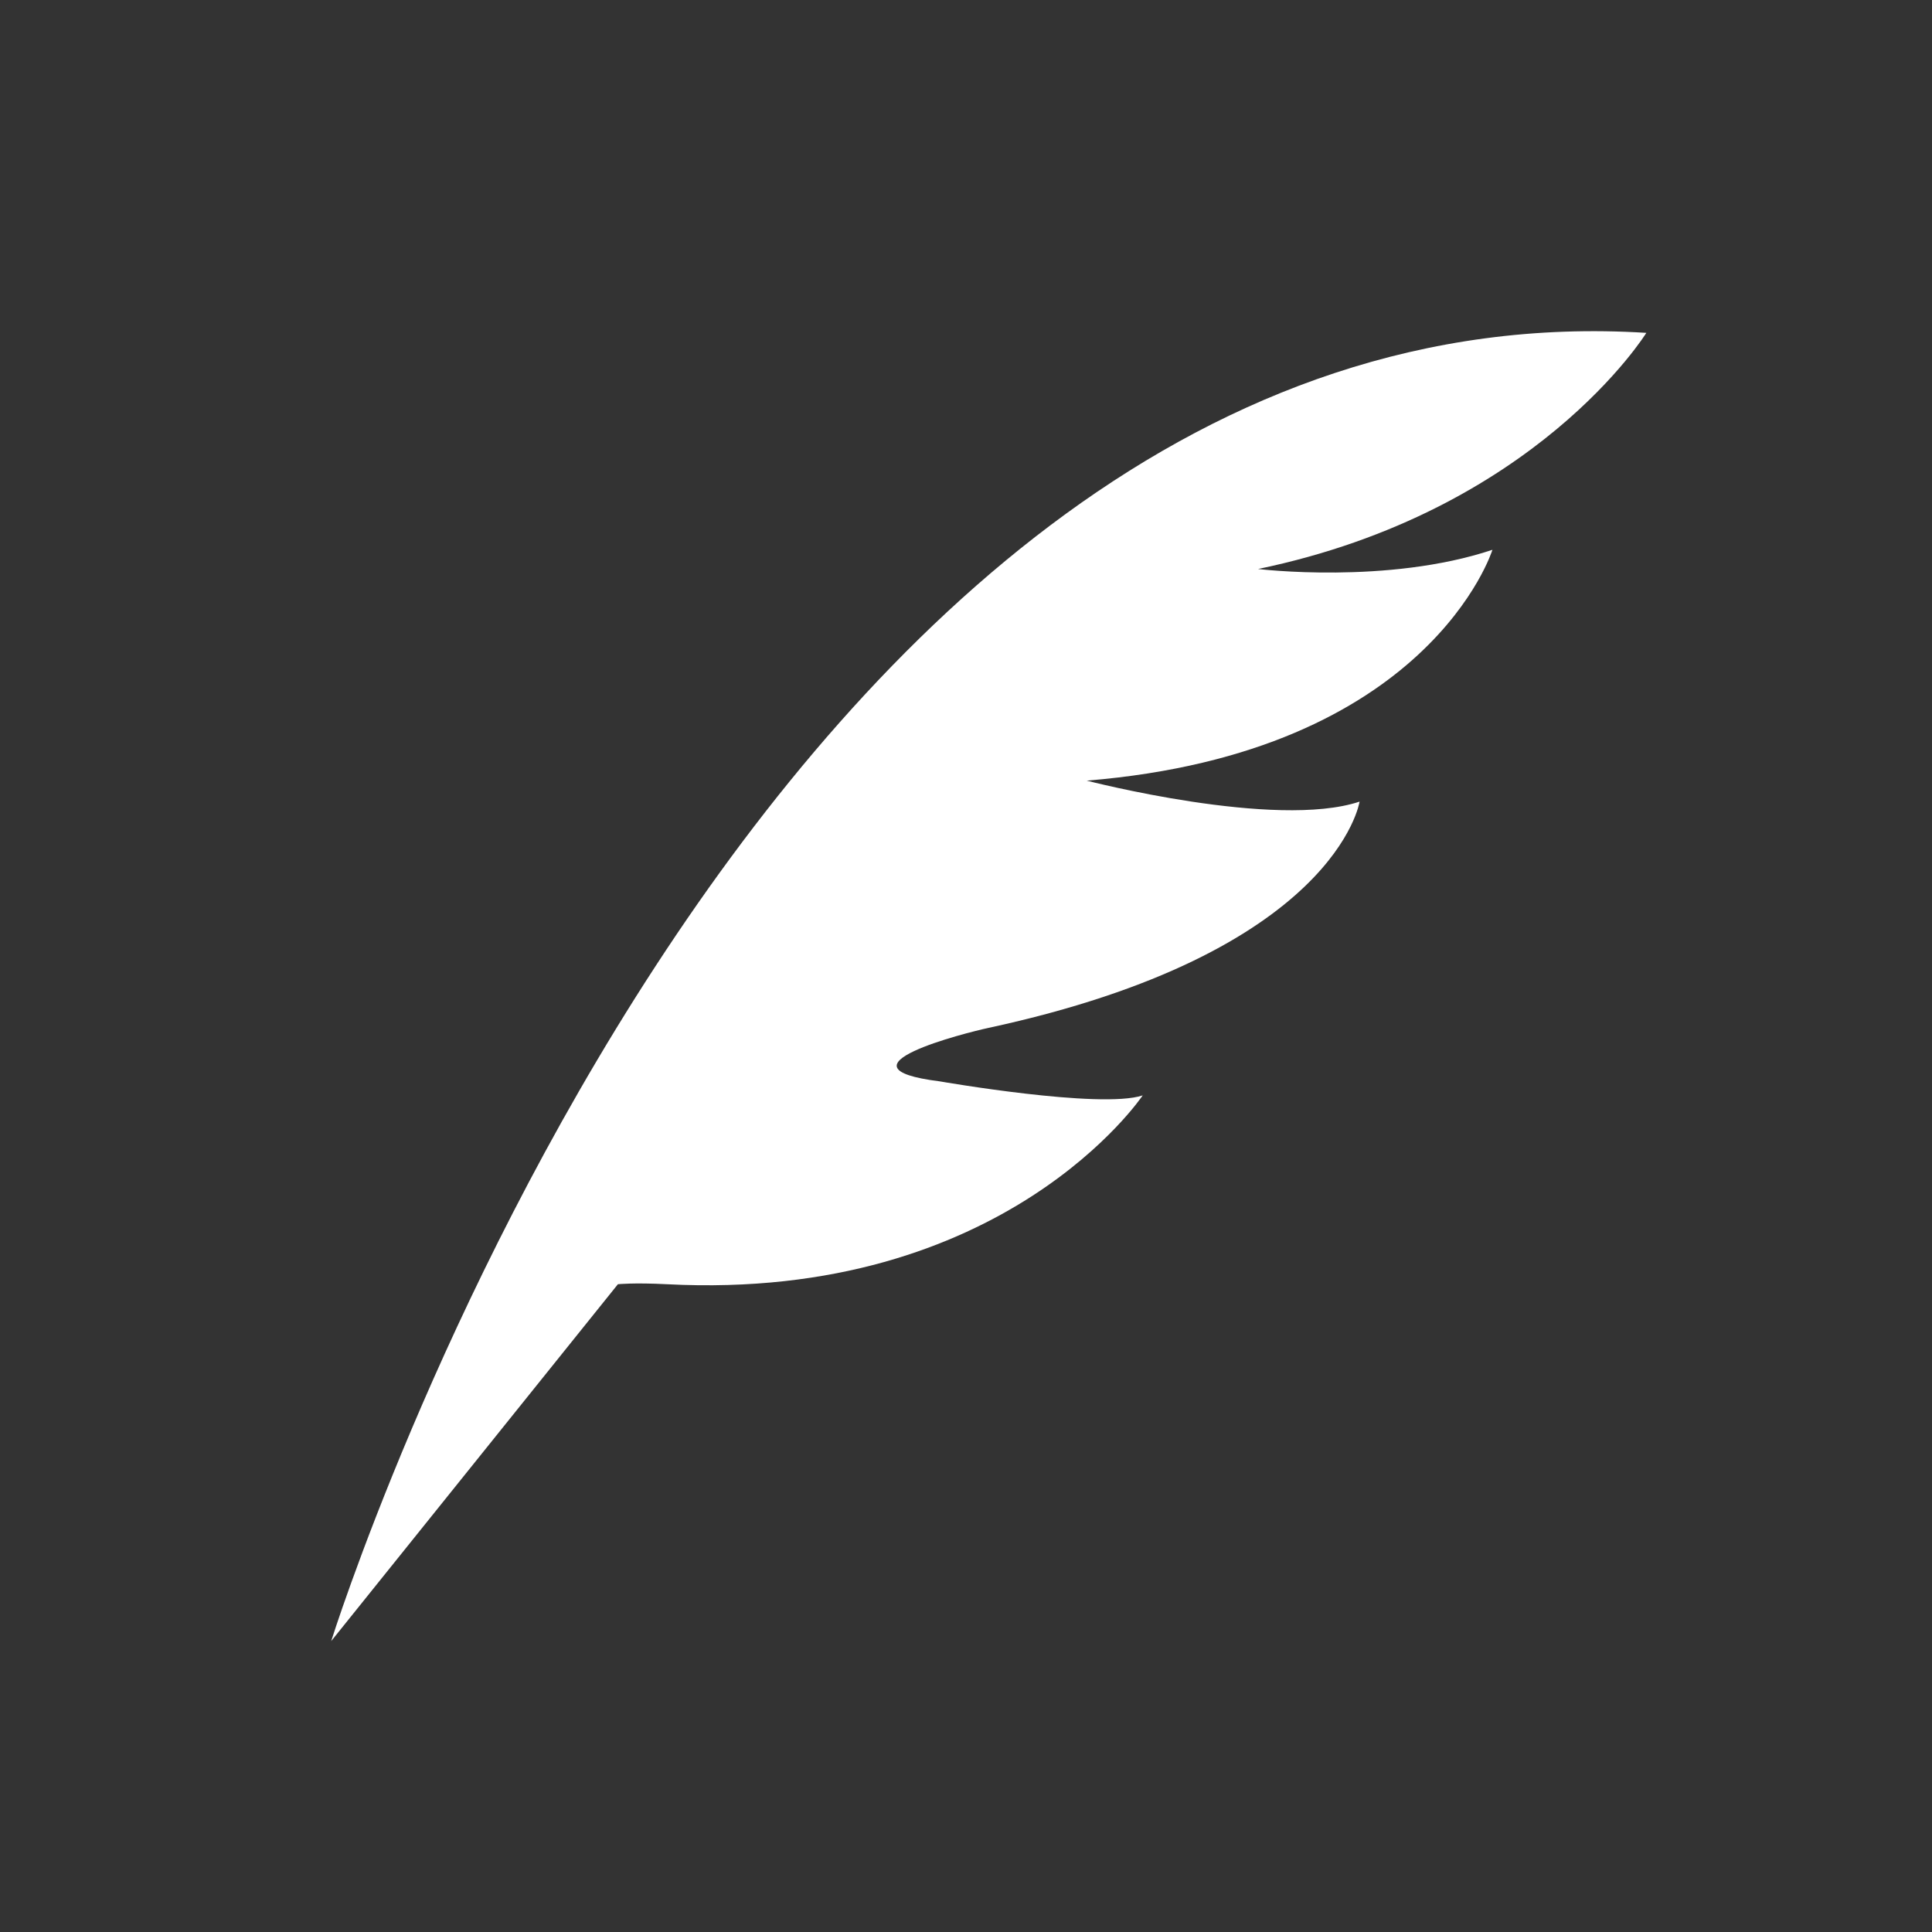 <svg xmlns="http://www.w3.org/2000/svg" width="35" height="35" viewBox="0 0 35 35" fill="#ffffff">
  <rect x="0" y="0" width="35" height="35" fill="#333333" stroke="none"/>
  <path d="M6,29.73 C6,29.73 13.731,5.017 29.825,6.03 C29.825,6.03 27.829,9.263 22.791,10.308 C22.791,10.308 25.137,10.594 27.037,9.96 C27.037,9.96 25.897,13.636 19.687,14.142 C19.687,14.142 23.109,15.029 24.63,14.522 C24.63,14.522 24.217,17.262 17.895,18.624 C17.521,18.704 14.997,19.336 17.025,19.59 C17.025,19.59 19.939,20.098 20.701,19.844 C20.701,19.844 18.205,23.582 12.082,23.265 C11.48,23.234 11.194,23.265 11.194,23.265 L6,29.73 Z"/>
</svg>
